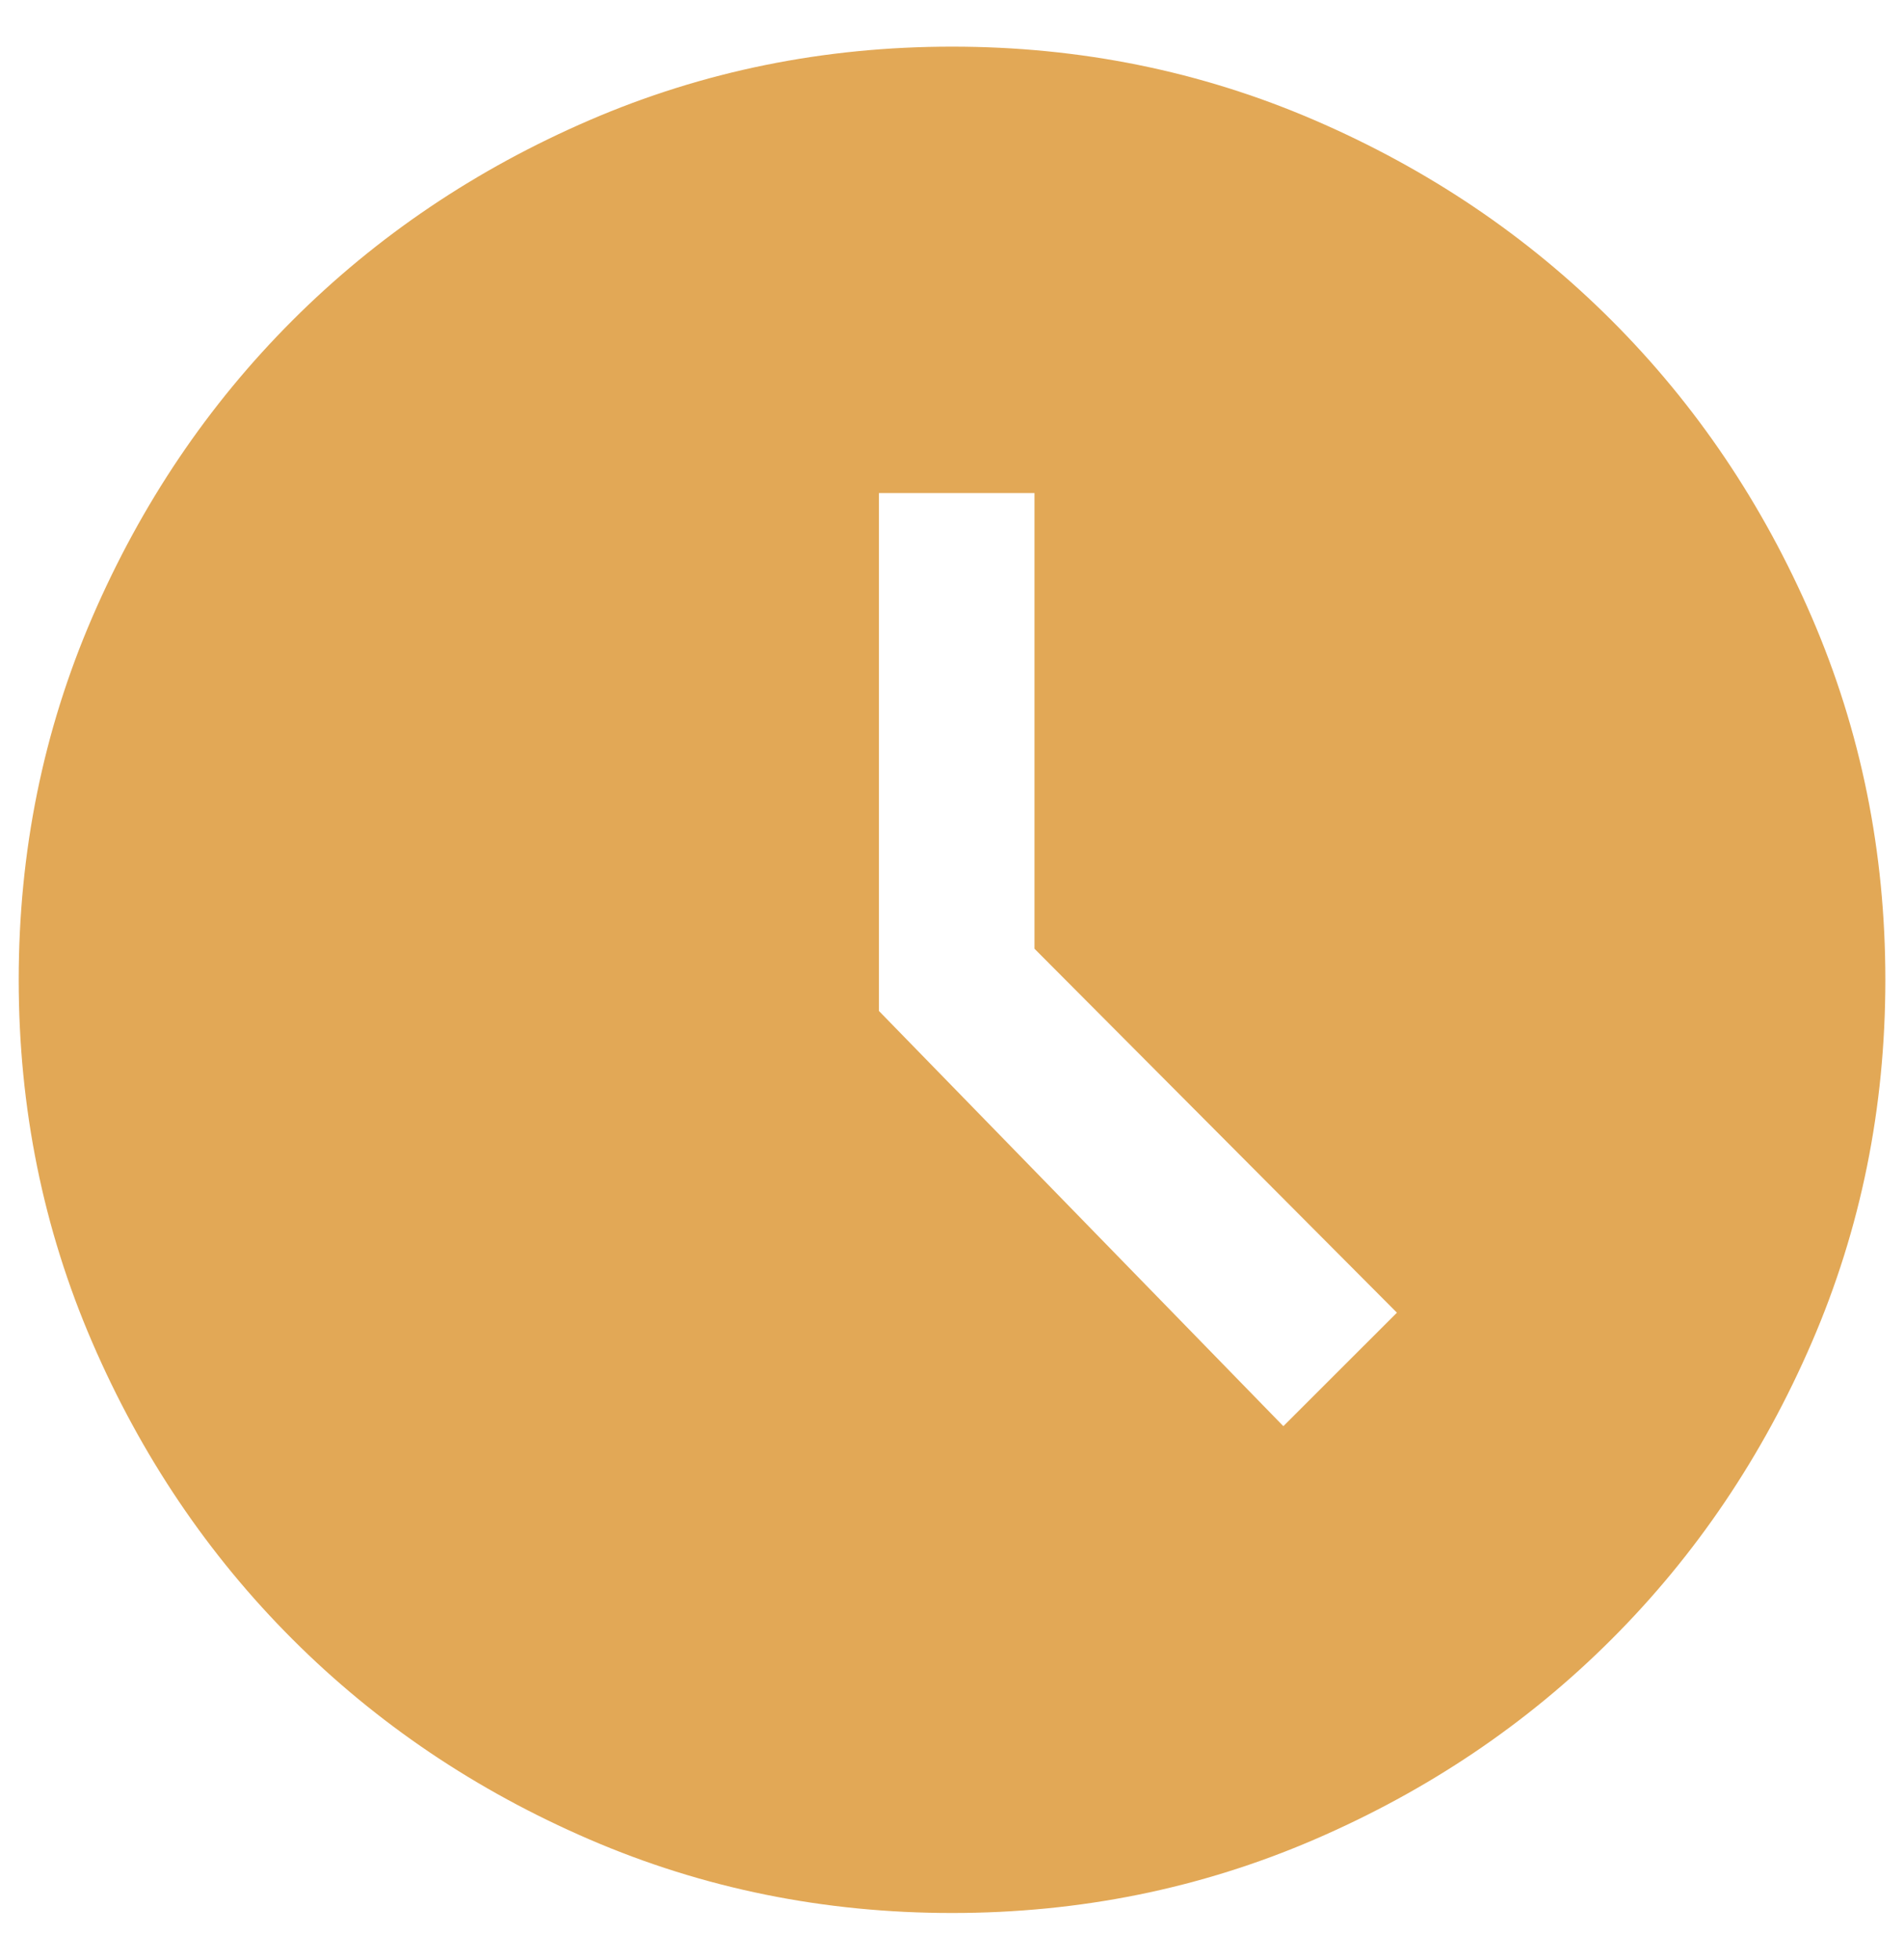 <svg width="34" height="35" viewBox="0 0 34 35" fill="none" xmlns="http://www.w3.org/2000/svg">
<path d="M22.917 25.472L24.945 23.445L18.473 16.945V8.806H15.695V18.056L22.917 25.472ZM17.001 34.167C14.714 34.167 12.556 33.729 10.528 32.854C8.501 31.979 6.732 30.787 5.223 29.278C3.714 27.769 2.521 26 1.646 23.972C0.771 21.945 0.334 19.787 0.334 17.5C0.334 15.213 0.771 13.056 1.646 11.028C2.521 9 3.714 7.232 5.223 5.722C6.732 4.213 8.501 3.021 10.528 2.146C12.556 1.271 14.714 0.833 17.001 0.833C19.288 0.833 21.445 1.271 23.473 2.146C25.501 3.021 27.269 4.213 28.778 5.722C30.288 7.232 31.48 9 32.355 11.028C33.23 13.056 33.667 15.213 33.667 17.5C33.667 19.787 33.23 21.945 32.355 23.972C31.48 26 30.288 27.769 28.778 29.278C27.269 30.787 25.501 31.979 23.473 32.854C21.445 33.729 19.288 34.167 17.001 34.167Z" fill="#E2A856"/>
</svg>
